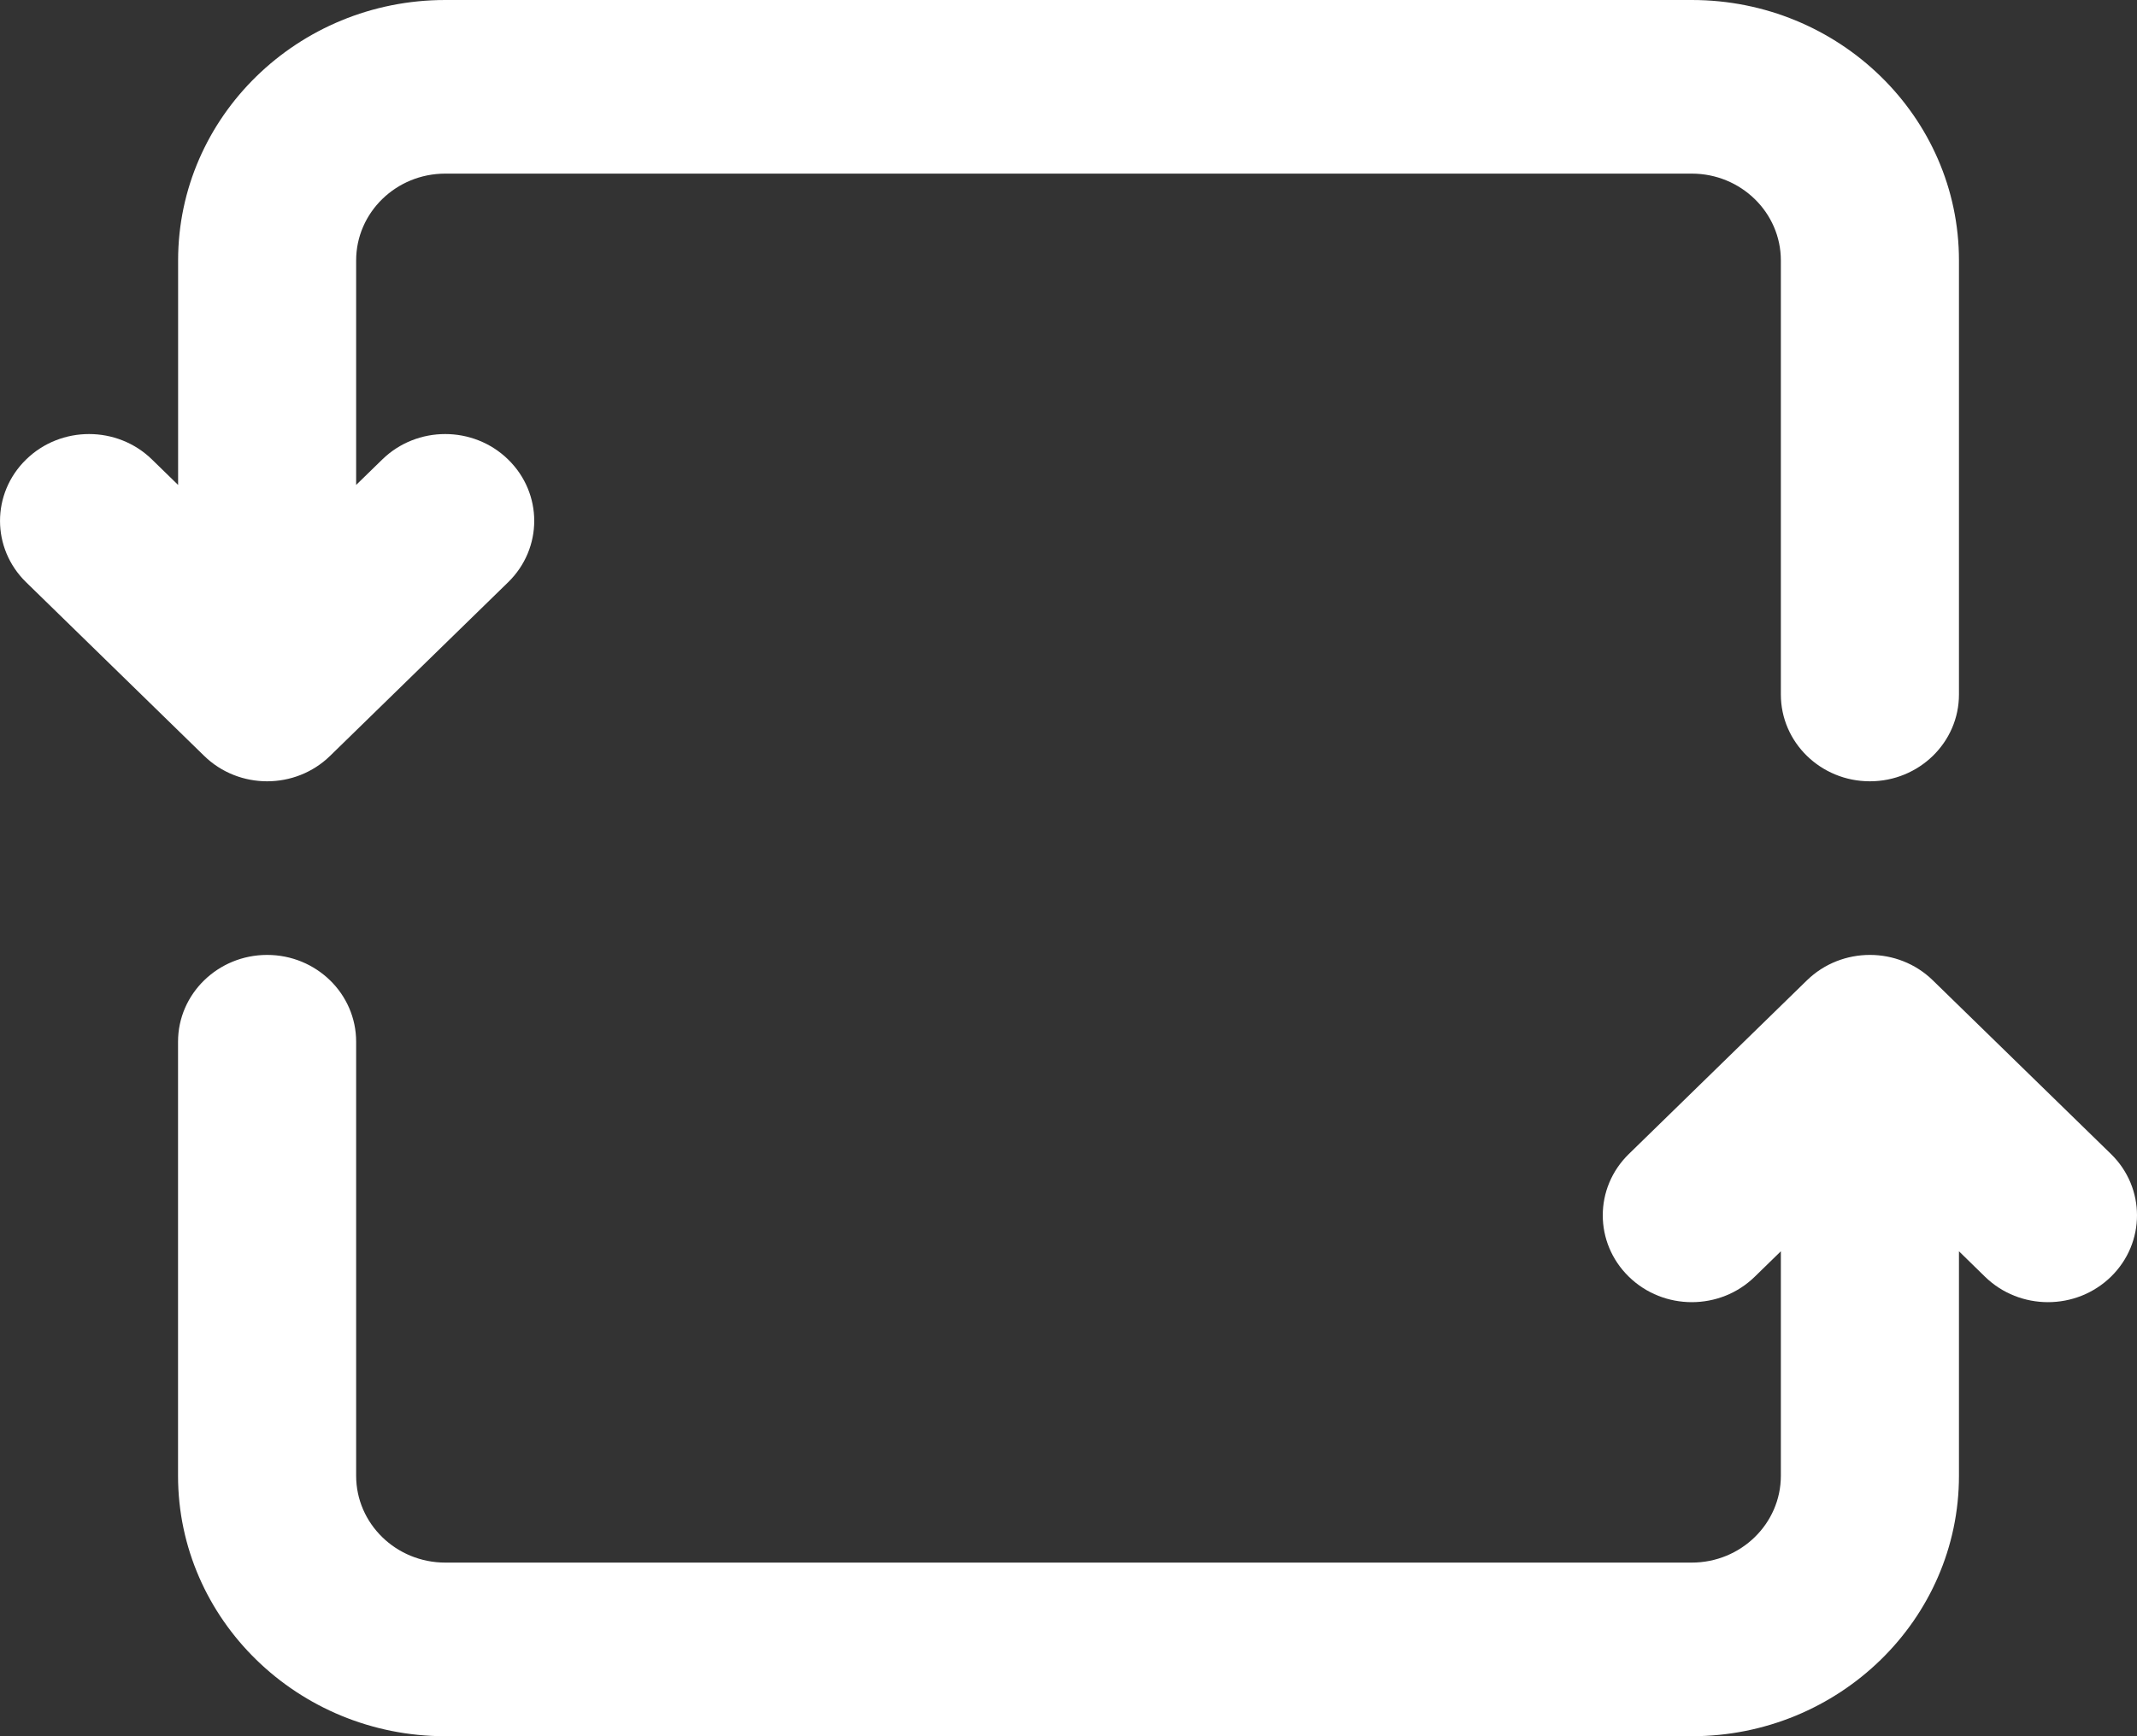 <svg width="32" height="26" viewBox="0 0 32 26" fill="none" xmlns="http://www.w3.org/2000/svg">
<rect x="0" y="0" width="32" height="26" fill="#333333" stroke="none"/>
<path fill-rule="evenodd" clip-rule="evenodd" d="M4.943 11.319C4.683 11.573 4.341 11.7 4 11.7C3.659 11.7 3.317 11.573 3.057 11.319L0.391 8.719C-0.13 8.211 -0.13 7.389 0.391 6.881C0.911 6.373 1.756 6.373 2.276 6.881L2.667 7.262V3.9C2.667 1.749 4.461 0 6.667 0H25.334C27.54 0 29.334 1.749 29.334 3.9V10.4C29.334 11.118 28.736 11.7 28 11.7C27.264 11.7 26.667 11.118 26.667 10.4V3.9C26.667 3.183 26.069 2.6 25.334 2.6H6.667C5.931 2.6 5.333 3.183 5.333 3.9V7.262L5.724 6.881C6.244 6.373 7.089 6.373 7.609 6.881C8.13 7.389 8.13 8.211 7.609 8.719L4.943 11.319ZM27.057 14.681C27.578 14.173 28.423 14.173 28.943 14.681L31.61 17.281C32.13 17.788 32.13 18.611 31.61 19.119C31.349 19.373 31.008 19.5 30.667 19.5C30.326 19.5 29.984 19.373 29.724 19.119L29.334 18.738V22.1C29.334 24.251 27.54 26 25.333 26H6.667C4.461 26 2.666 24.251 2.666 22.1V15.6C2.666 14.882 3.264 14.3 4 14.3C4.736 14.3 5.333 14.882 5.333 15.6V22.1C5.333 22.817 5.931 23.4 6.667 23.4H25.333C26.069 23.4 26.667 22.817 26.667 22.1V18.738L26.276 19.119C25.756 19.627 24.911 19.627 24.391 19.119C23.87 18.611 23.87 17.788 24.391 17.281L27.057 14.681Z" fill="white"/>
</svg>
